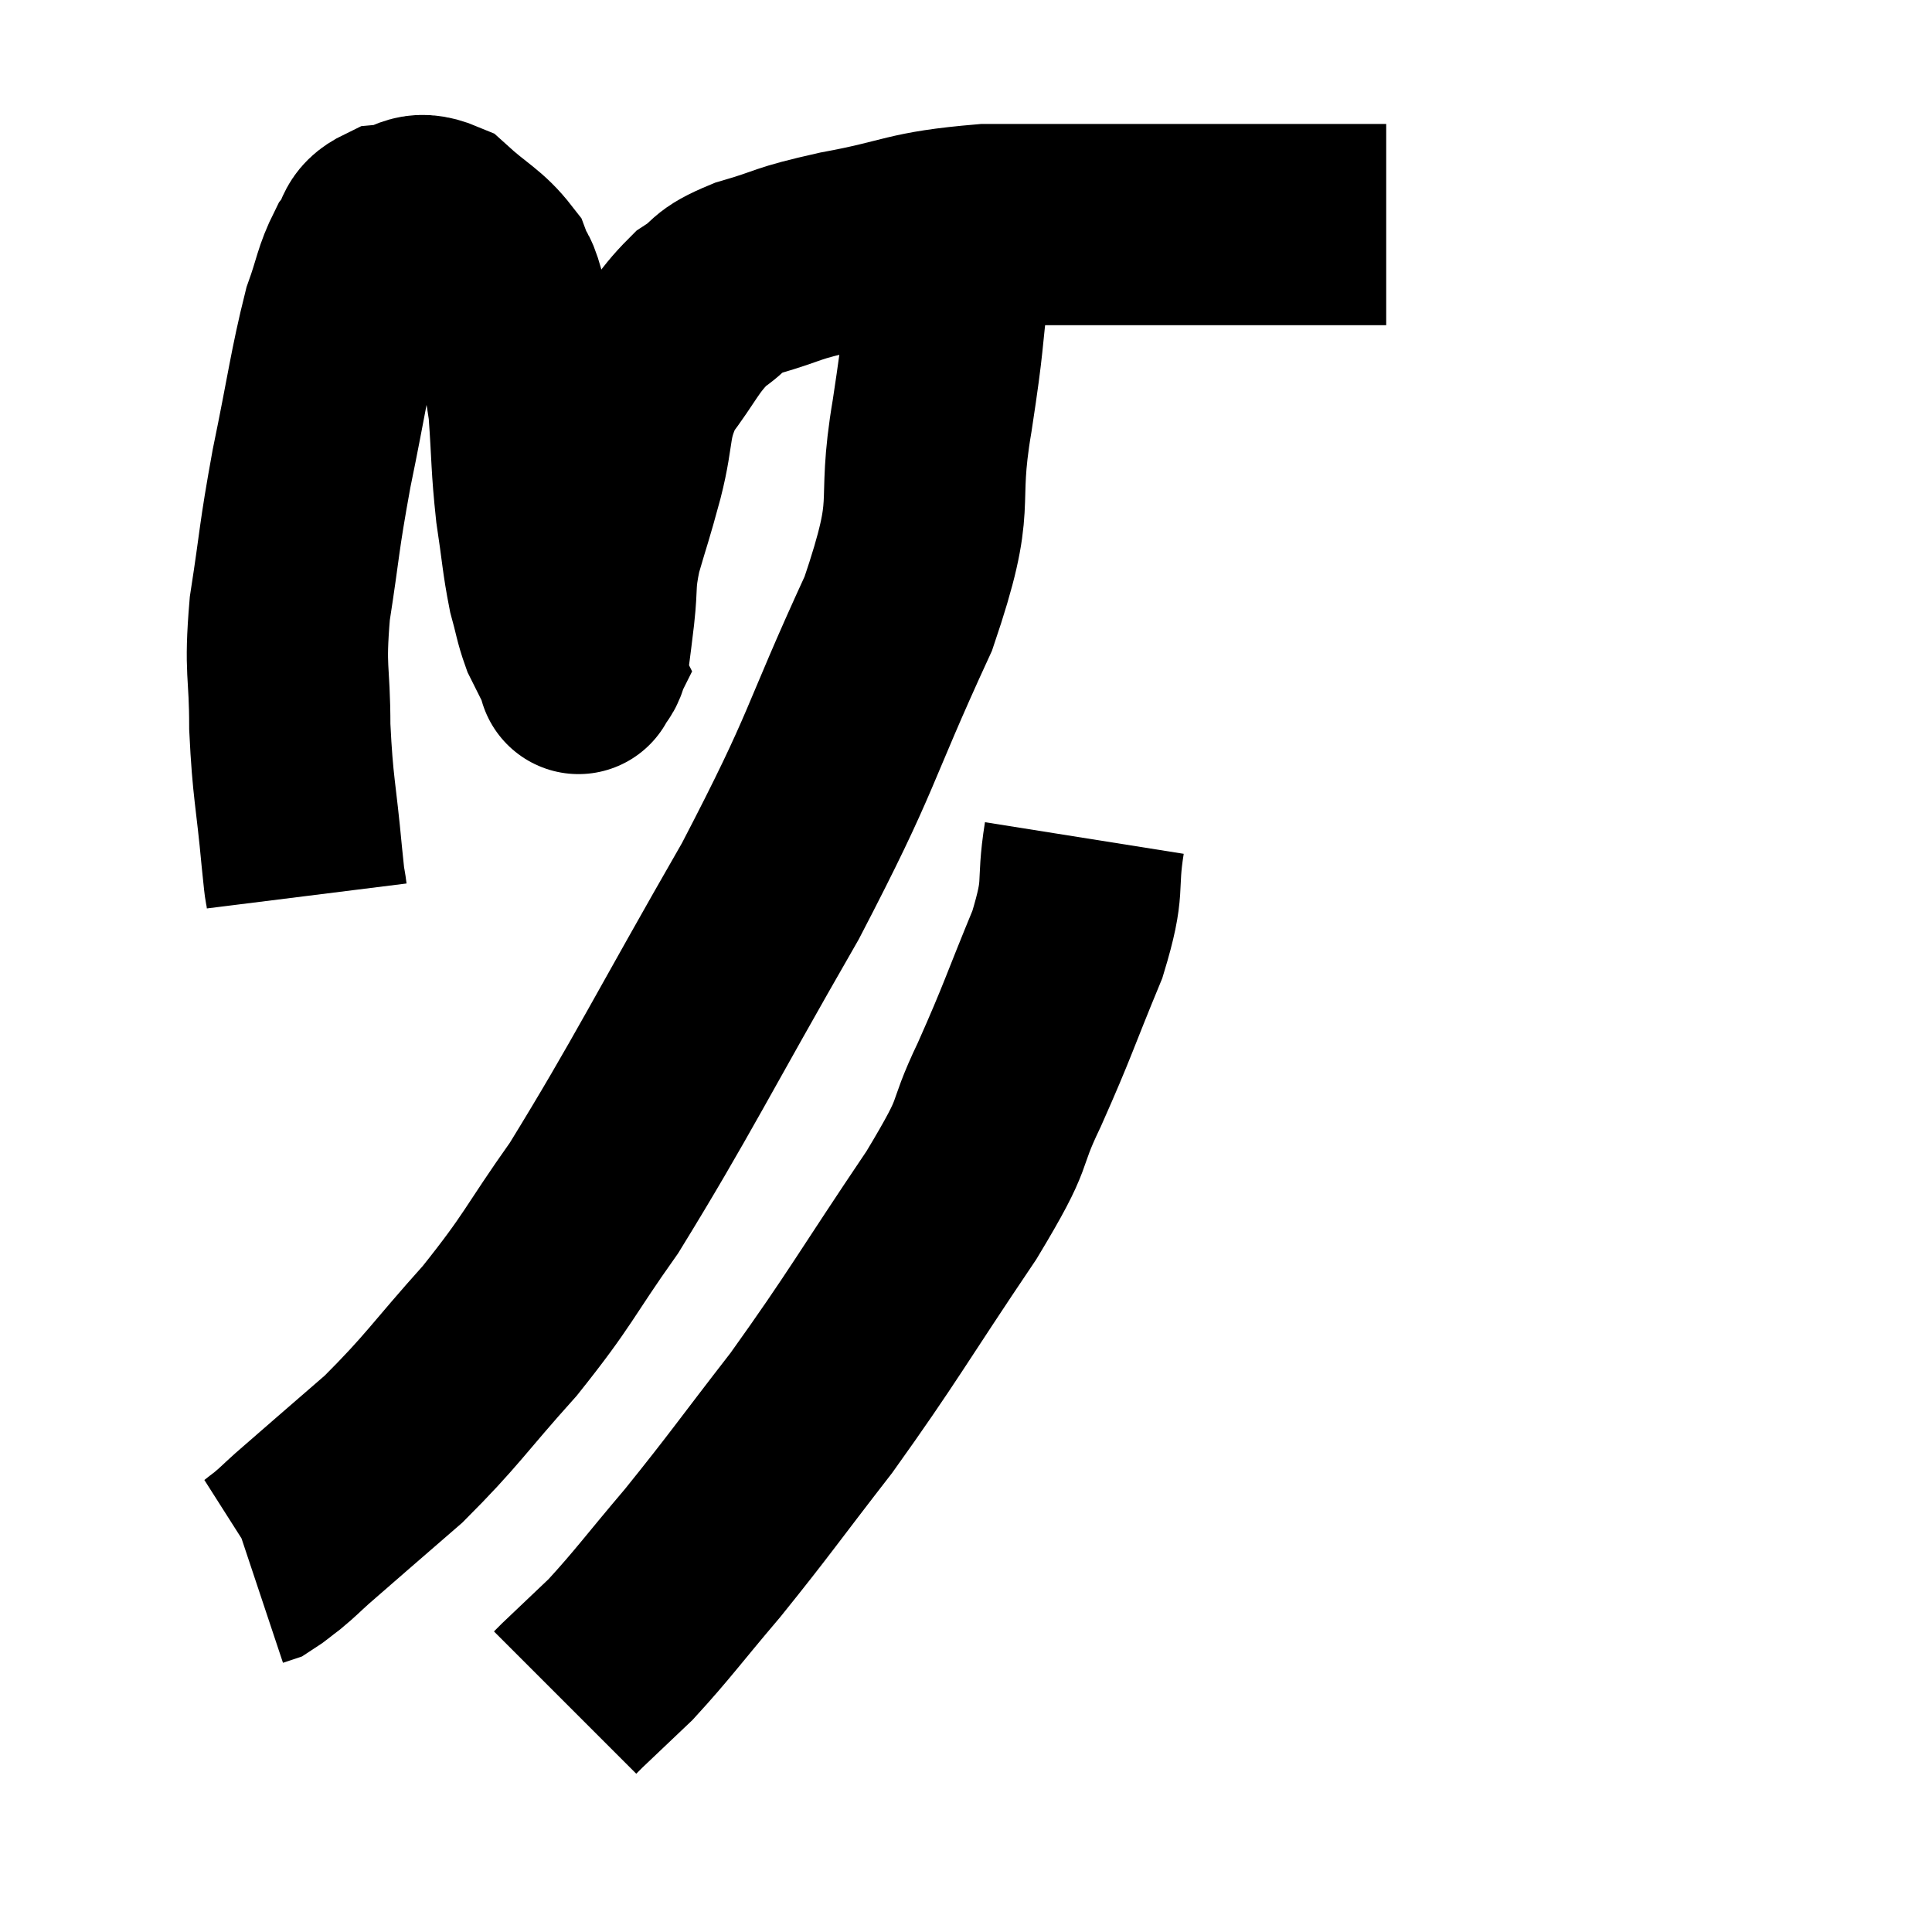 <svg width="48" height="48" viewBox="0 0 48 48" xmlns="http://www.w3.org/2000/svg"><path d="M 7.62 22.26 C 7.56 21.78, 7.605 22.35, 7.5 21.3 C 7.35 19.68, 7.275 19.605, 7.2 18.06 C 7.2 16.59, 7.065 16.725, 7.2 15.12 C 7.47 13.38, 7.41 13.455, 7.74 11.64 C 8.13 9.75, 8.19 9.18, 8.52 7.86 C 8.79 7.11, 8.775 6.93, 9.06 6.36 C 9.36 5.97, 9.195 5.805, 9.66 5.58 C 10.29 5.52, 10.275 5.19, 10.92 5.46 C 11.58 6.06, 11.82 6.12, 12.24 6.66 C 12.42 7.14, 12.375 6.75, 12.6 7.62 C 12.87 8.88, 12.96 8.88, 13.14 10.14 C 13.23 11.4, 13.2 11.535, 13.32 12.66 C 13.47 13.65, 13.47 13.875, 13.62 14.64 C 13.77 15.18, 13.77 15.3, 13.92 15.72 C 14.07 16.02, 14.1 16.08, 14.22 16.32 C 14.31 16.5, 14.355 16.59, 14.4 16.68 C 14.4 16.68, 14.4 16.68, 14.4 16.68 C 14.4 16.68, 14.34 16.8, 14.4 16.68 C 14.52 16.44, 14.55 16.56, 14.64 16.2 C 14.7 15.72, 14.685 15.885, 14.76 15.24 C 14.85 14.43, 14.76 14.49, 14.94 13.62 C 15.21 12.69, 15.195 12.81, 15.48 11.76 C 15.78 10.59, 15.6 10.44, 16.08 9.42 C 16.74 8.55, 16.77 8.31, 17.4 7.68 C 18 7.29, 17.73 7.26, 18.6 6.9 C 19.74 6.57, 19.41 6.57, 20.88 6.24 C 22.68 5.91, 22.53 5.745, 24.48 5.58 C 26.58 5.58, 26.82 5.58, 28.68 5.58 C 30.3 5.58, 30.675 5.58, 31.92 5.58 C 32.79 5.58, 33.03 5.58, 33.66 5.58 L 34.44 5.58" fill="none" stroke="black" stroke-width="5"></path><path d="M 23.58 5.94 C 23.58 6.45, 23.685 5.865, 23.58 6.96 C 23.37 8.64, 23.475 8.25, 23.16 10.32 C 22.74 12.78, 23.325 12.285, 22.32 15.24 C 20.73 18.69, 21.03 18.51, 19.14 22.14 C 16.95 25.95, 16.44 27.03, 14.76 29.76 C 13.59 31.41, 13.665 31.5, 12.42 33.06 C 11.1 34.53, 11.01 34.77, 9.78 36 C 8.64 36.99, 8.22 37.35, 7.5 37.98 C 7.2 38.25, 7.17 38.295, 6.9 38.52 C 6.66 38.7, 6.585 38.775, 6.42 38.88 L 6.24 38.94" fill="none" stroke="black" stroke-width="5"></path><path d="M 26.94 20.82 C 26.73 22.14, 26.985 21.93, 26.52 23.46 C 25.8 25.2, 25.8 25.32, 25.08 26.94 C 24.36 28.44, 24.87 27.9, 23.64 29.94 C 21.9 32.52, 21.705 32.94, 20.16 35.1 C 18.81 36.84, 18.645 37.11, 17.46 38.58 C 16.44 39.78, 16.23 40.095, 15.42 40.98 C 14.82 41.55, 14.565 41.79, 14.22 42.12 L 14.04 42.3" fill="none" stroke="black" stroke-width="5"></path></svg>
